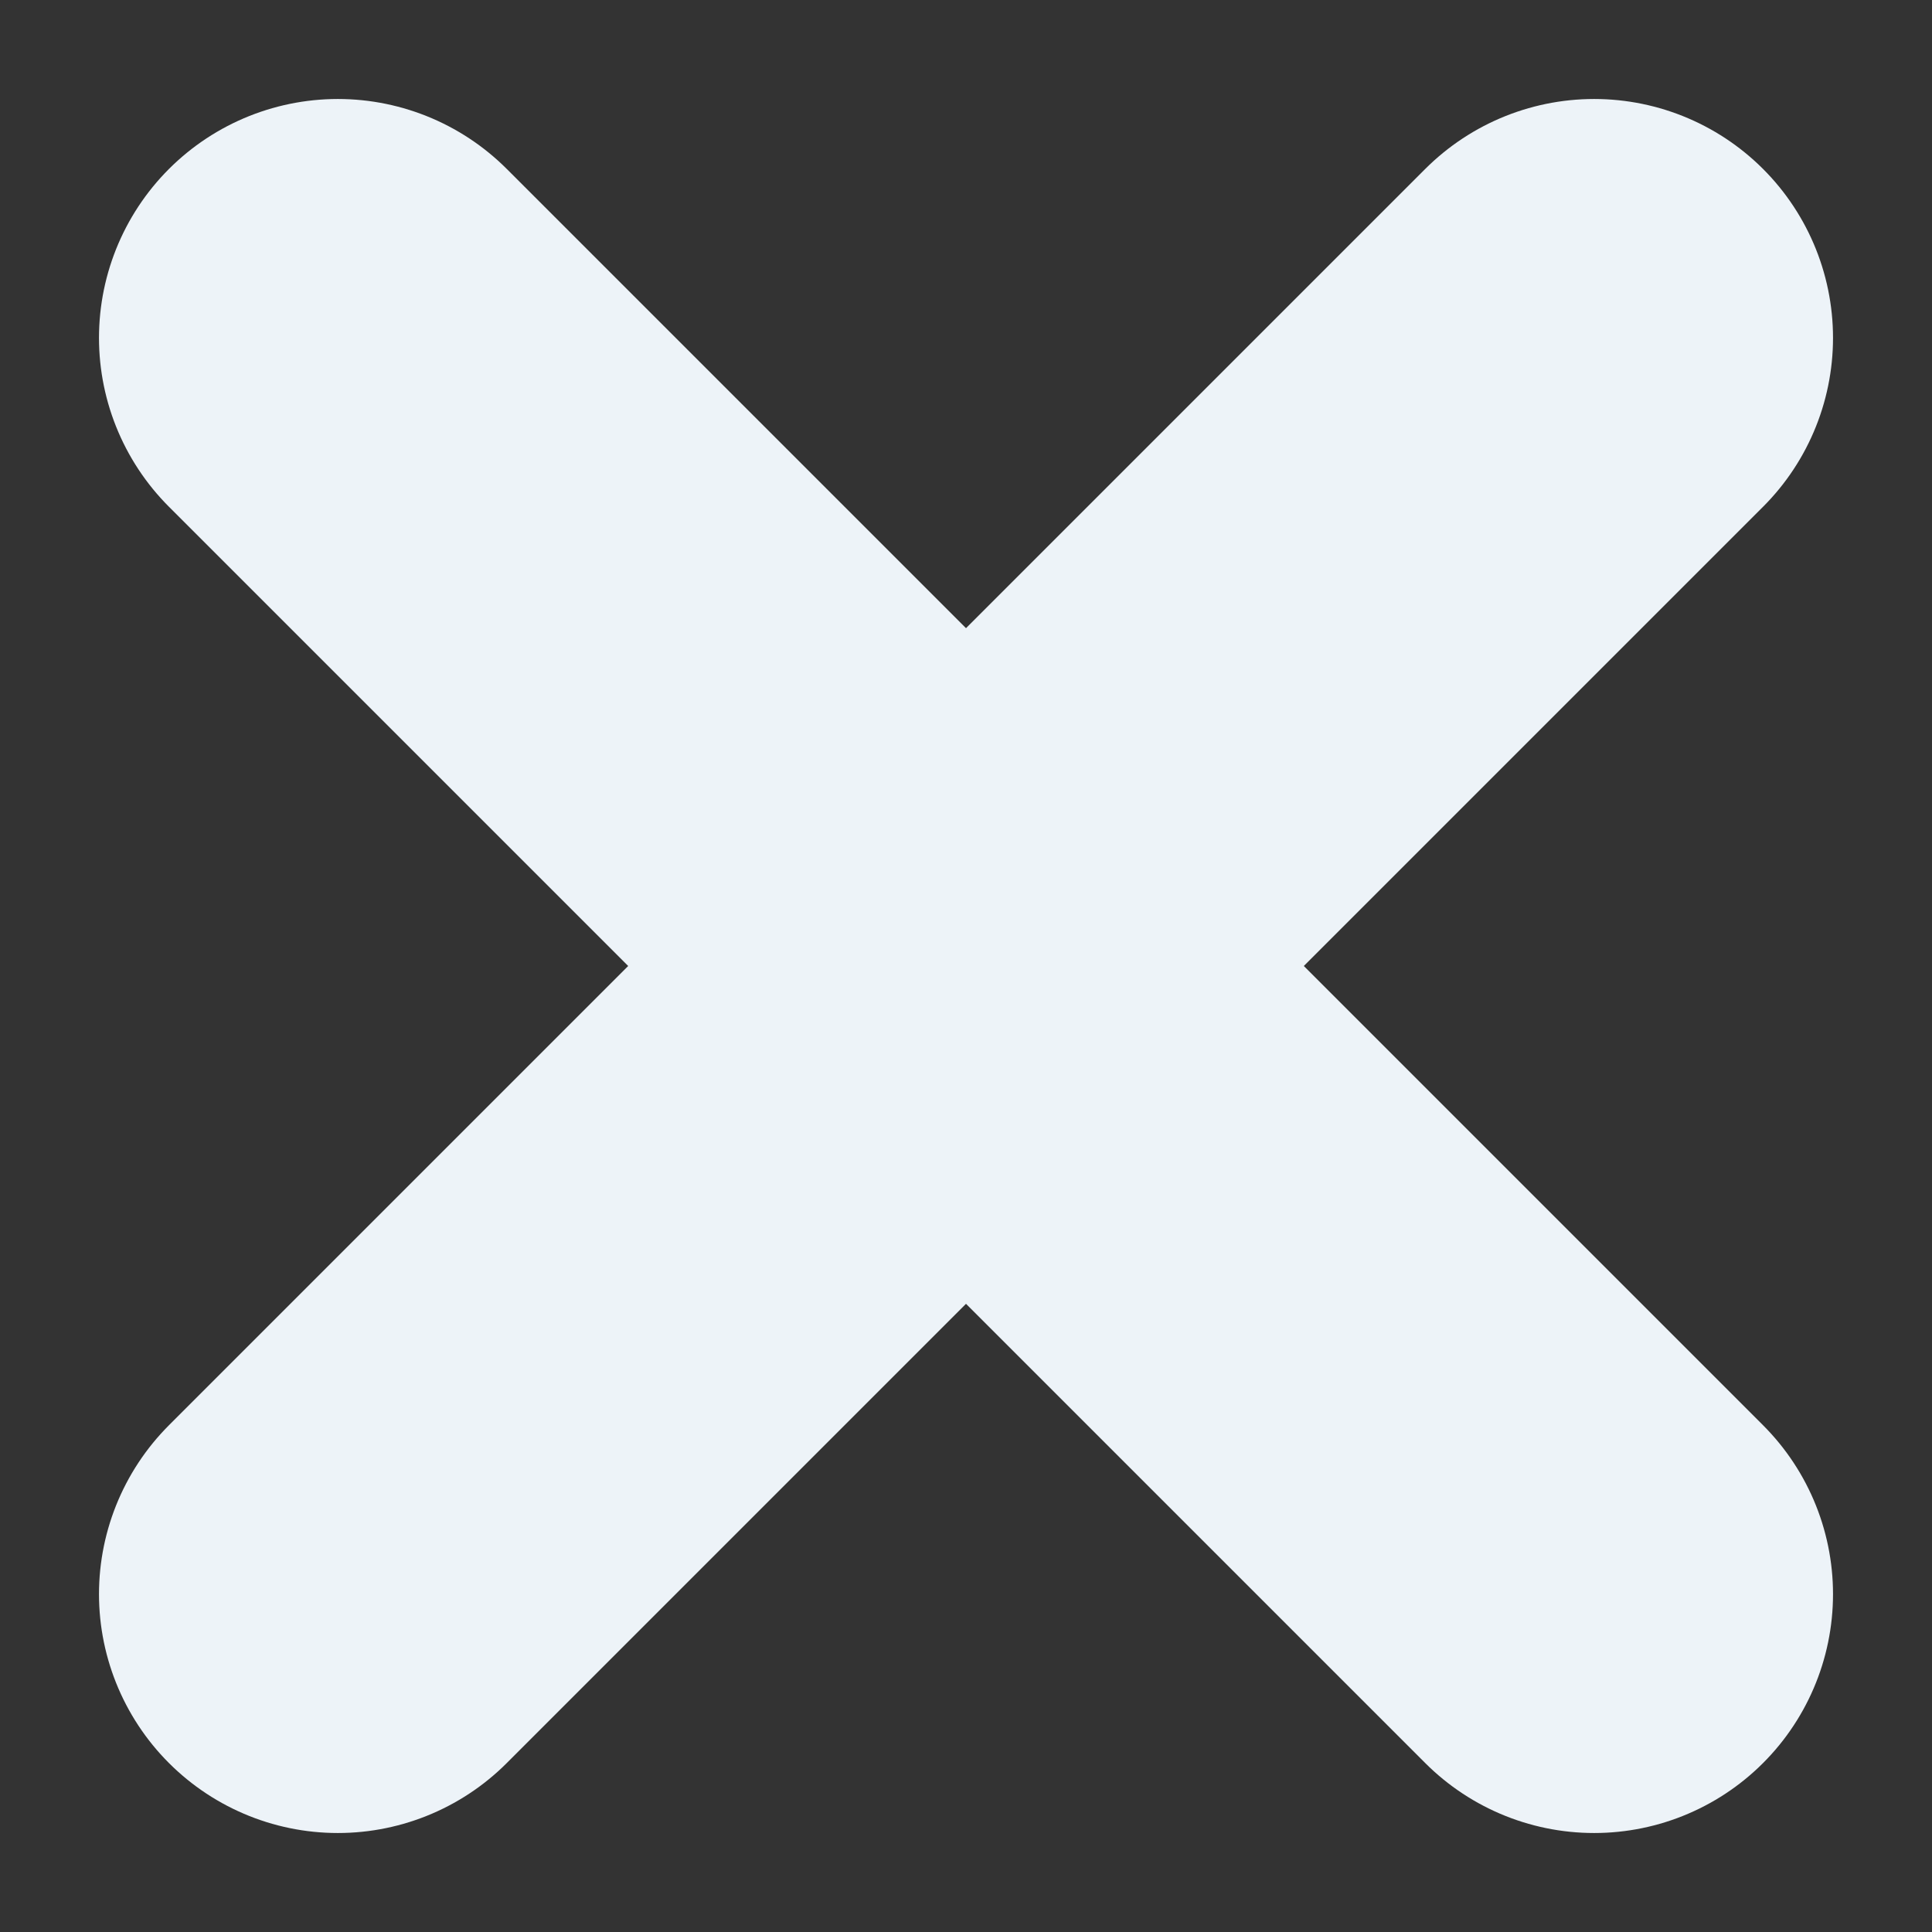 <svg xmlns="http://www.w3.org/2000/svg" width="10.11" height="10.11" viewBox="0 0 10.11 10.11"><rect x="0" y="0" width="10.11" height="10.11" fill="#333333" stroke="none"/><defs><style>.a{fill:none;stroke:#edf3f8;stroke-linecap:round;stroke-linejoin:round;stroke-width:2.5px;}</style></defs><g transform="translate(1.768 1.768)"><path class="a" d="M16.574,10,10,16.574" transform="translate(-10 -10)"/><path class="a" d="M10,10l6.574,6.574" transform="translate(-10 -10)"/></g></svg>